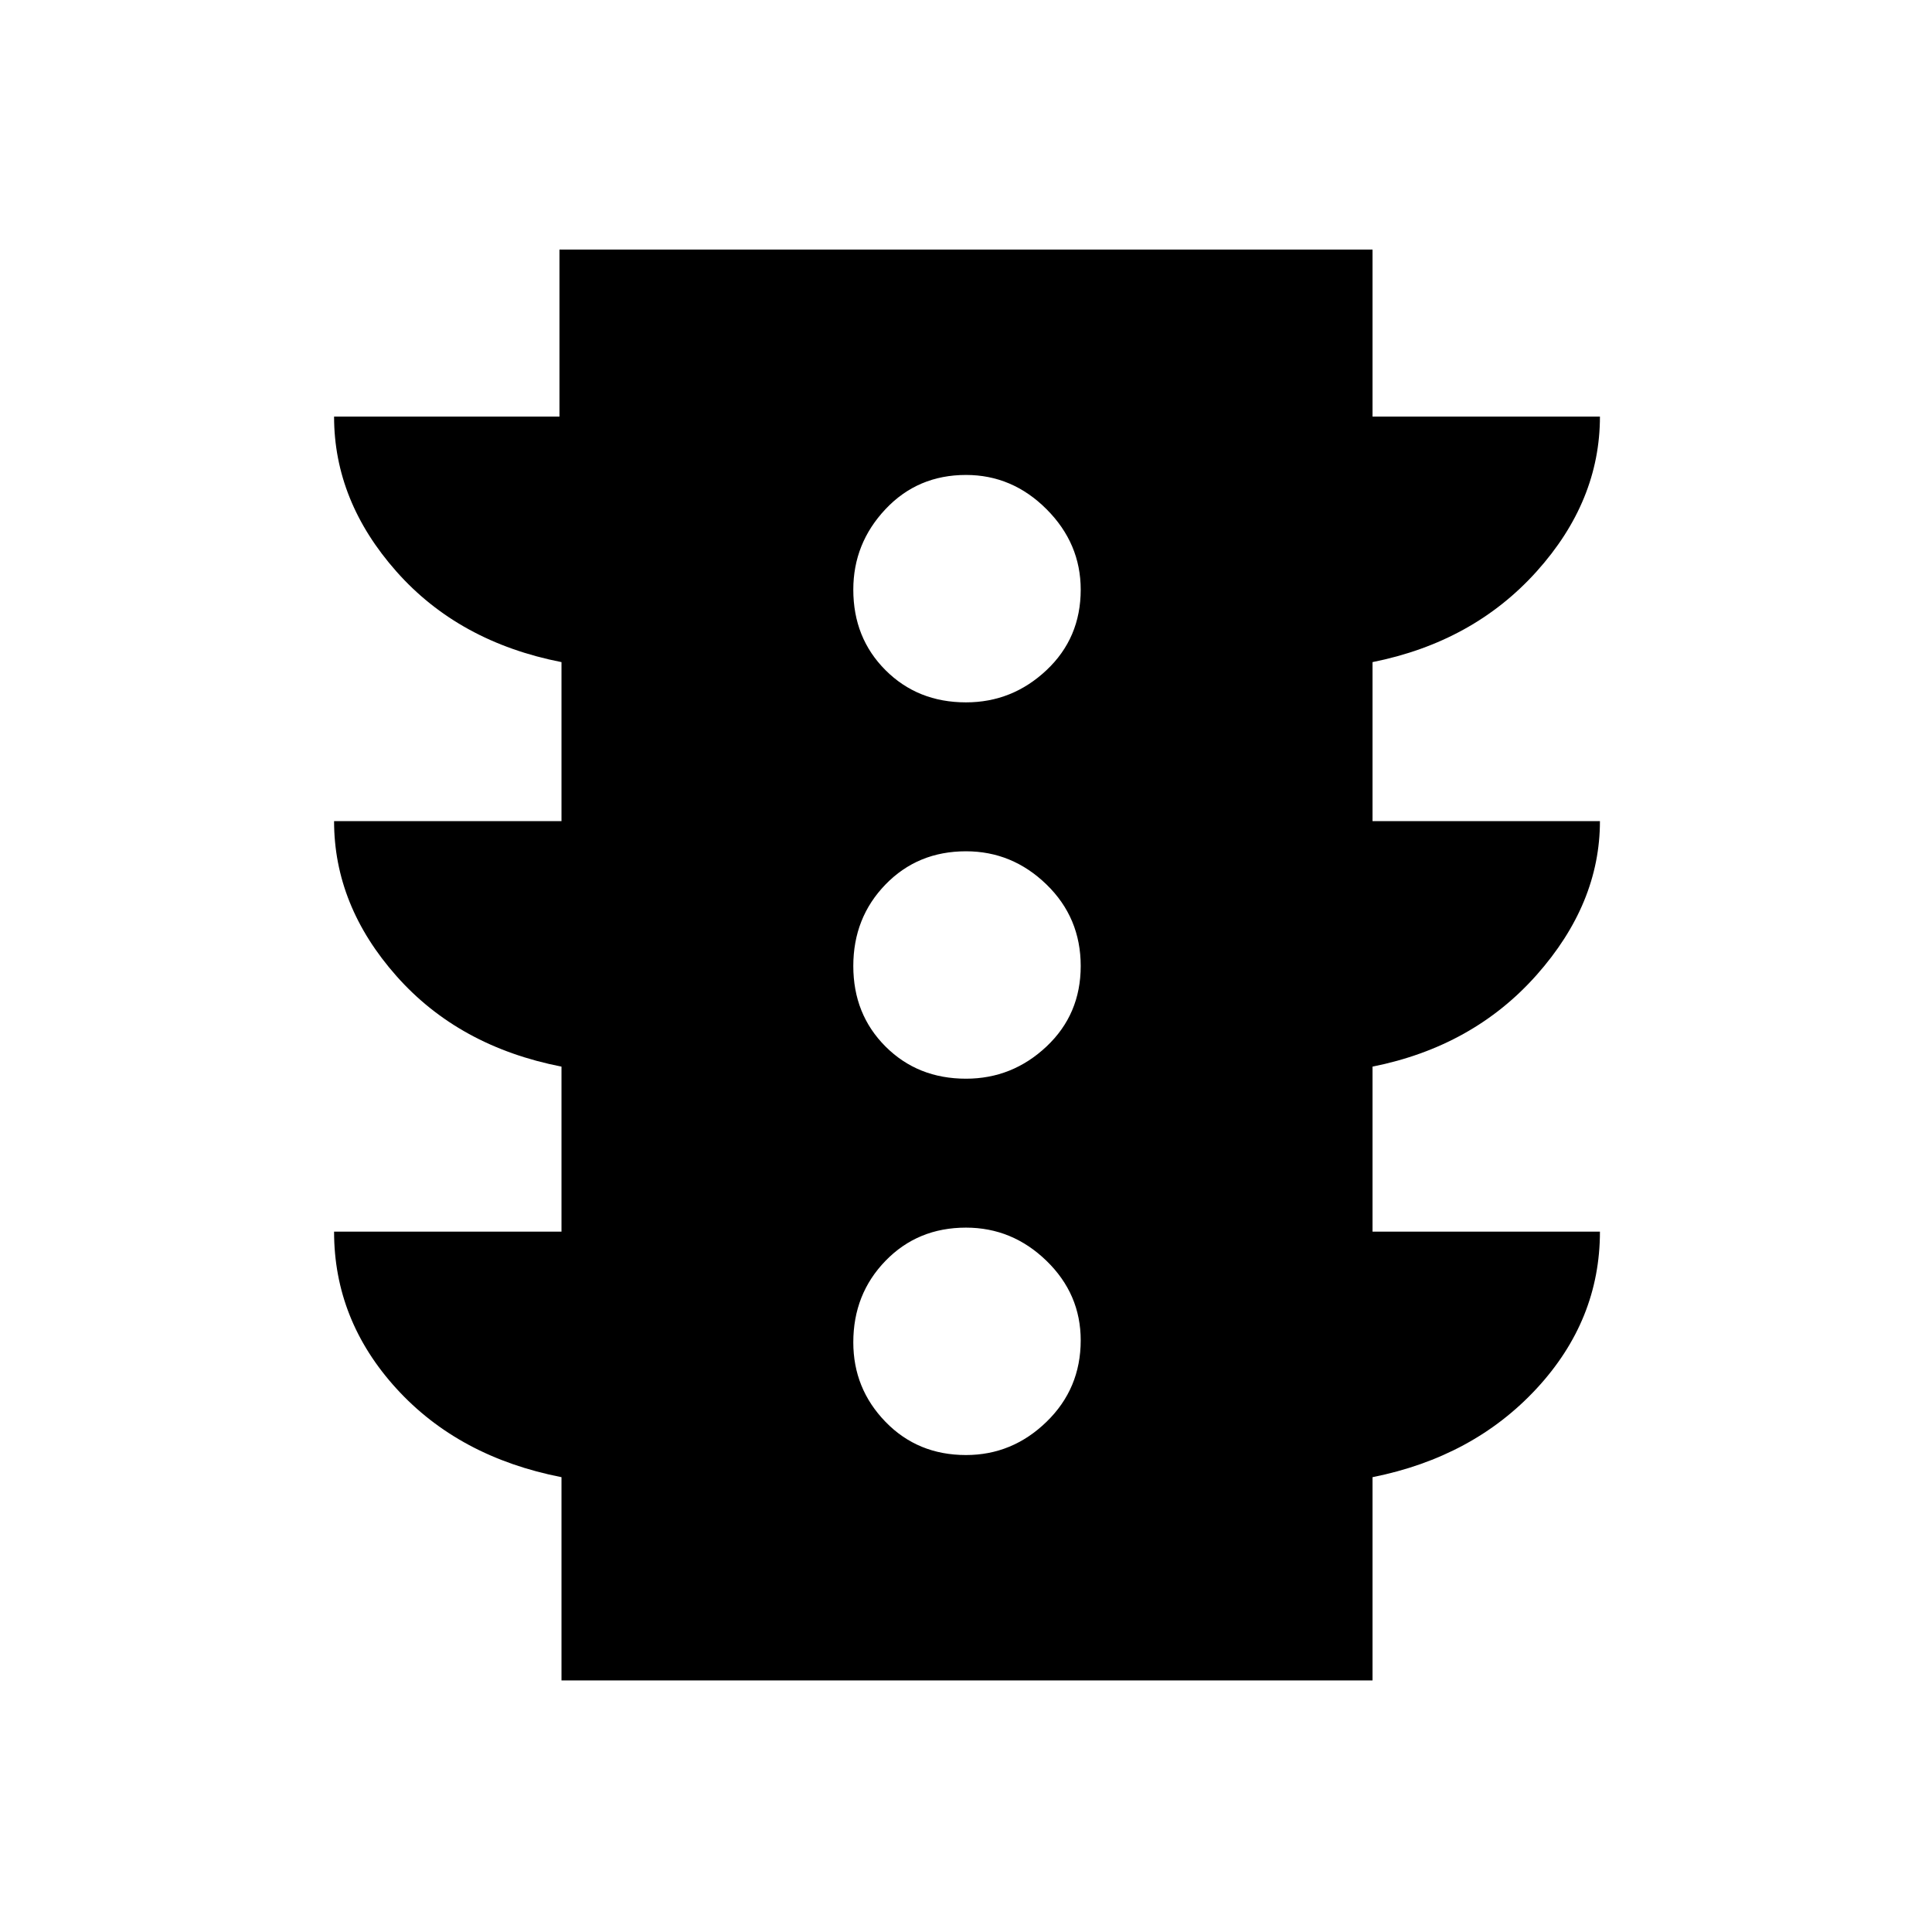 <svg xmlns="http://www.w3.org/2000/svg" height="48" width="48"><path d="M24 36.15Q25.15 36.15 26 35.325Q26.85 34.5 26.85 33.3Q26.85 32.15 26 31.325Q25.15 30.5 24 30.5Q22.8 30.5 22 31.325Q21.2 32.15 21.2 33.35Q21.2 34.5 22 35.325Q22.8 36.15 24 36.15ZM24 26.8Q25.15 26.8 26 26Q26.85 25.2 26.85 24Q26.85 22.8 26 21.975Q25.15 21.15 24 21.15Q22.8 21.15 22 21.975Q21.2 22.8 21.2 24Q21.2 25.2 22 26Q22.8 26.8 24 26.8ZM24 17.45Q25.15 17.45 26 16.65Q26.85 15.85 26.85 14.65Q26.85 13.5 26 12.65Q25.15 11.8 24 11.8Q22.8 11.8 22 12.65Q21.2 13.5 21.2 14.65Q21.2 15.85 22 16.65Q22.8 17.45 24 17.45ZM13.95 41.75V36.7Q11.4 36.2 9.85 34.5Q8.3 32.8 8.3 30.6H13.95V26.5Q11.4 26 9.85 24.25Q8.3 22.5 8.3 20.4H13.95V16.45Q11.4 15.95 9.85 14.2Q8.3 12.45 8.3 10.35H13.9V6.2H34.1V10.35H39.75Q39.75 12.45 38.175 14.2Q36.6 15.95 34.1 16.45V20.4H39.75Q39.75 22.45 38.175 24.225Q36.6 26 34.1 26.5V30.6H39.75Q39.75 32.8 38.175 34.5Q36.6 36.2 34.1 36.7V41.75Z"/></svg>